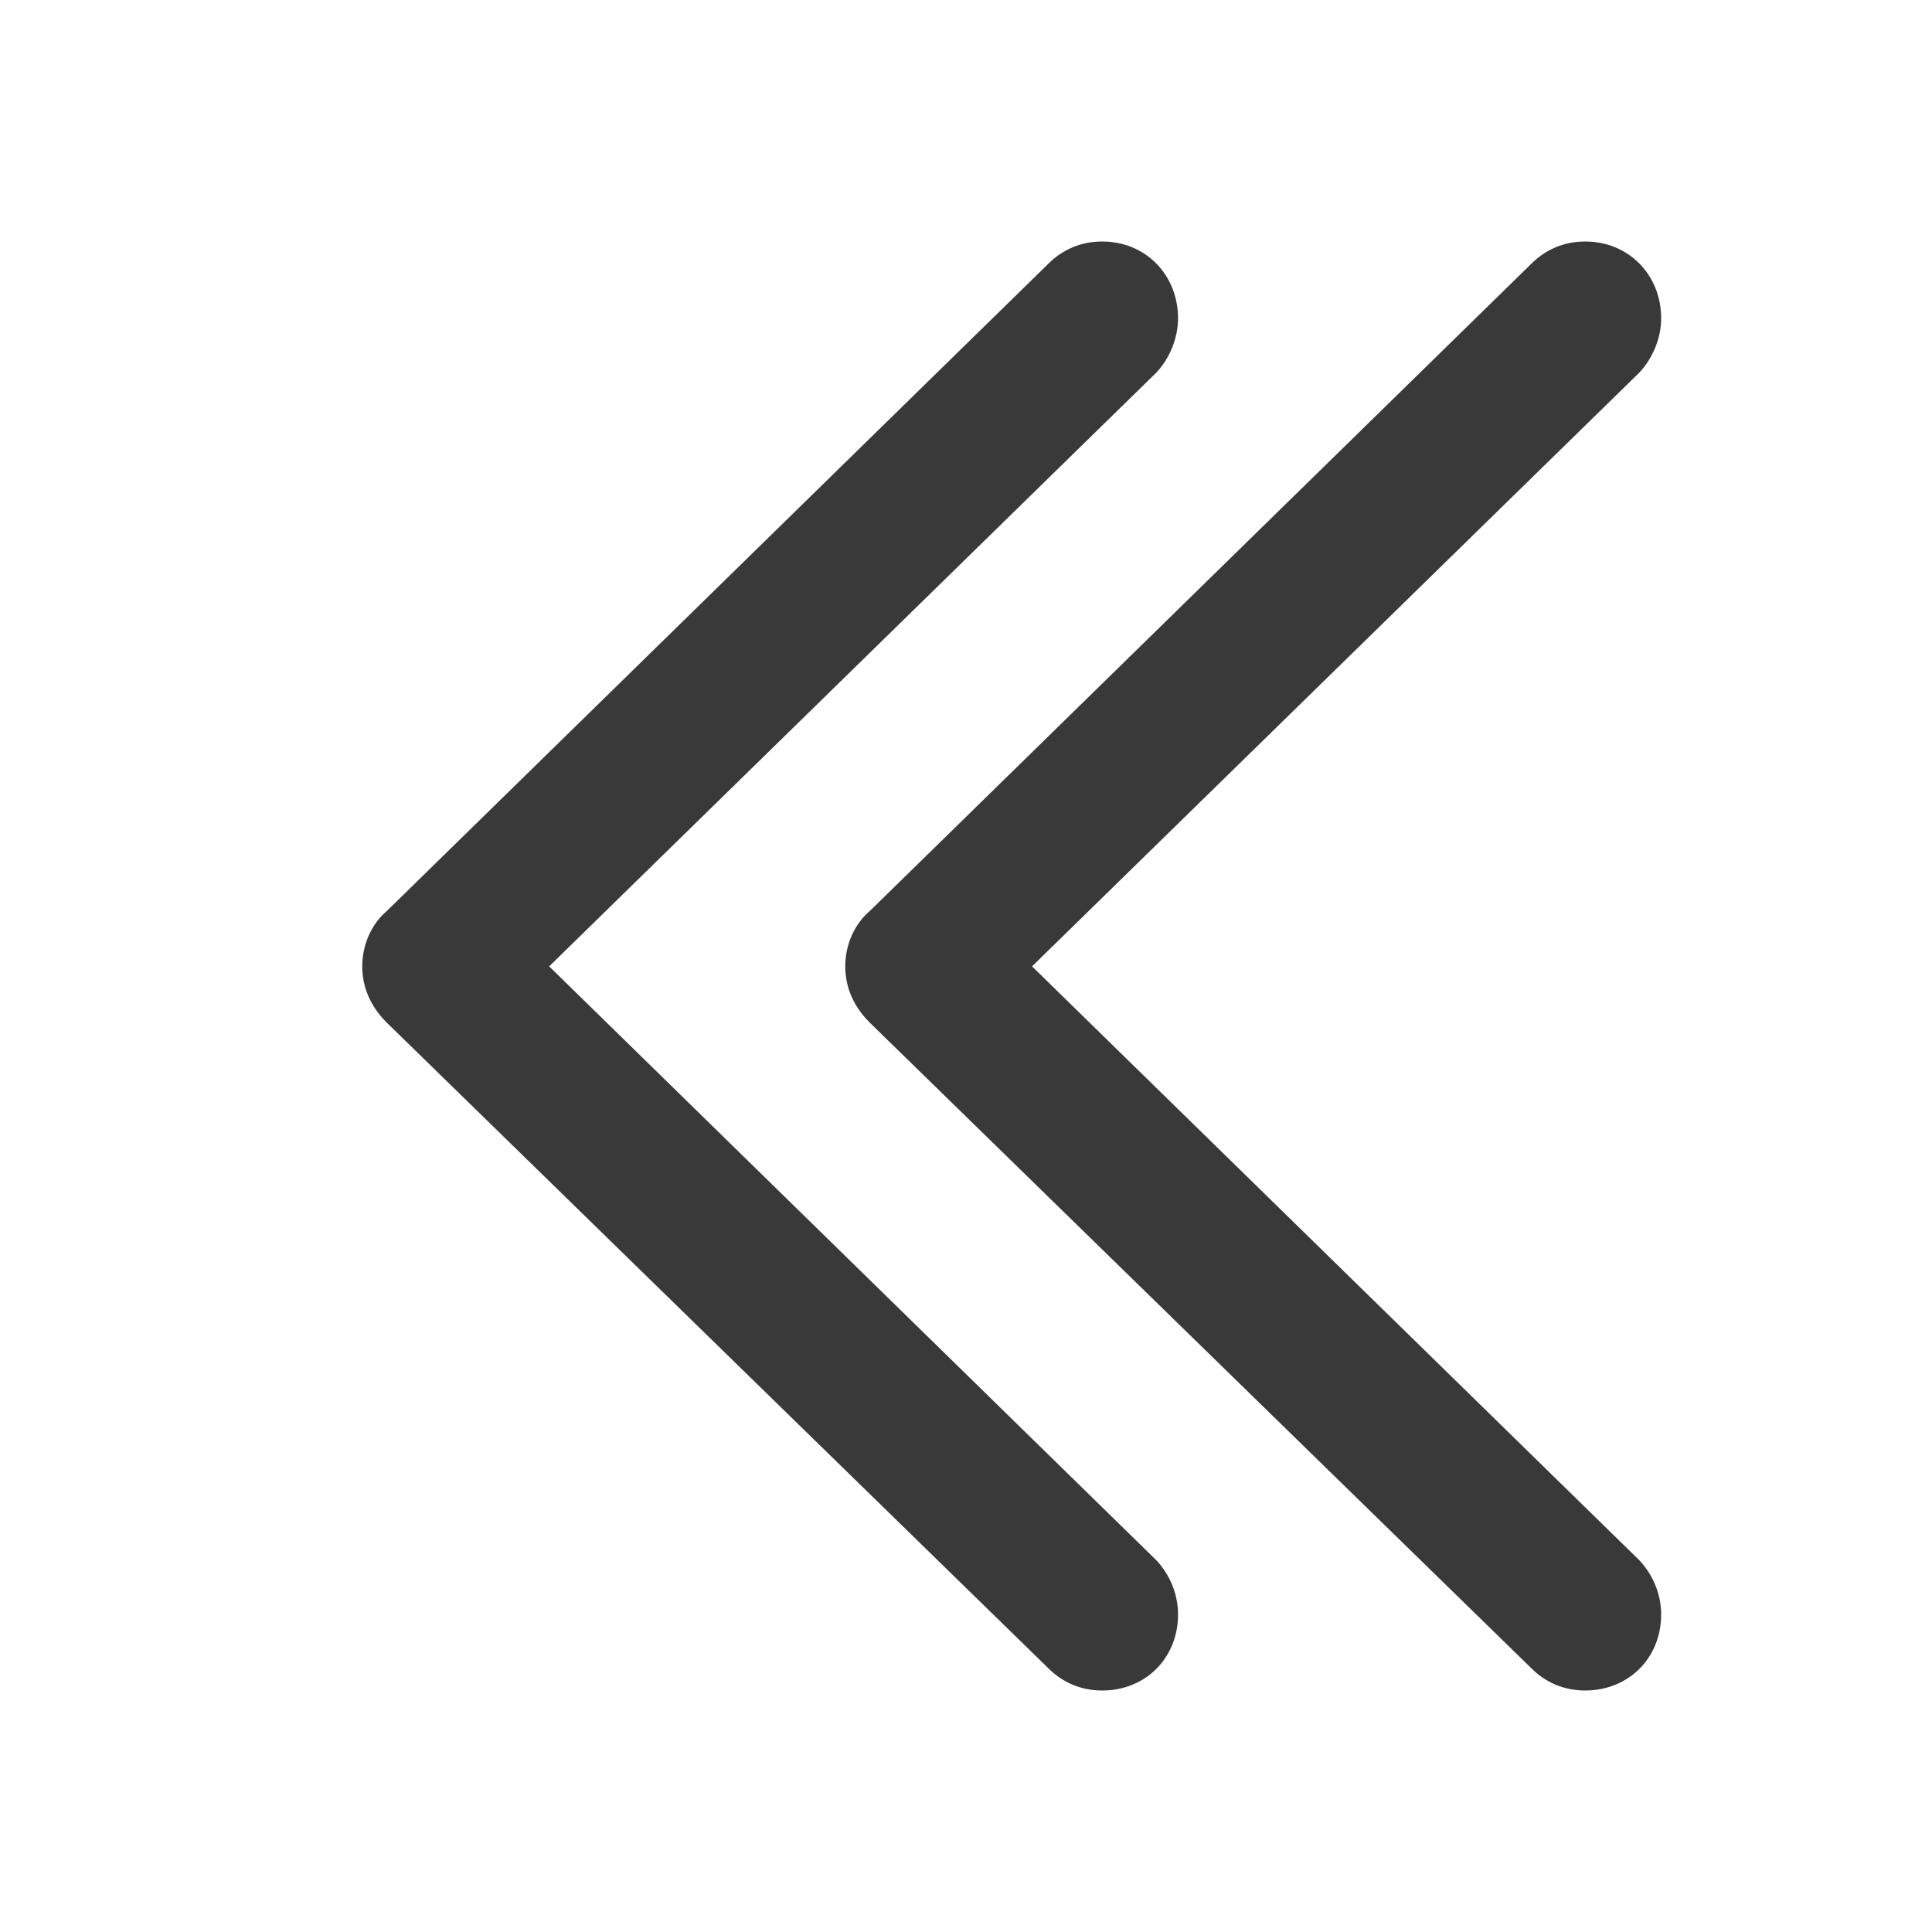 <svg width="16" height="16" viewBox="0 0 16 16" fill="none" xmlns="http://www.w3.org/2000/svg">
<path d="M9.577 12.922C9.687 13.04 9.756 13.199 9.756 13.371C9.756 13.731 9.487 14 9.128 14C8.948 14 8.796 13.931 8.679 13.813L3.2 8.466C3.069 8.335 3 8.176 3 8.003C3 7.824 3.076 7.651 3.207 7.541L8.679 2.187C8.796 2.069 8.948 2 9.128 2C9.487 2 9.756 2.276 9.756 2.636C9.756 2.801 9.687 2.967 9.577 3.085L4.548 8.003L9.577 12.922Z" fill="#393939"/>
<path d="M13.757 13.371C13.757 13.731 13.487 14 13.128 14C12.948 14 12.796 13.931 12.679 13.813L7.2 8.466C7.069 8.335 7 8.176 7 8.003C7 7.824 7.076 7.651 7.207 7.541L12.679 2.187C12.796 2.069 12.948 2 13.128 2C13.487 2 13.757 2.276 13.757 2.636C13.757 2.801 13.687 2.967 13.577 3.085L8.547 8.003L13.577 12.922C13.687 13.04 13.757 13.199 13.757 13.371Z" fill="#393939"/>
</svg>
